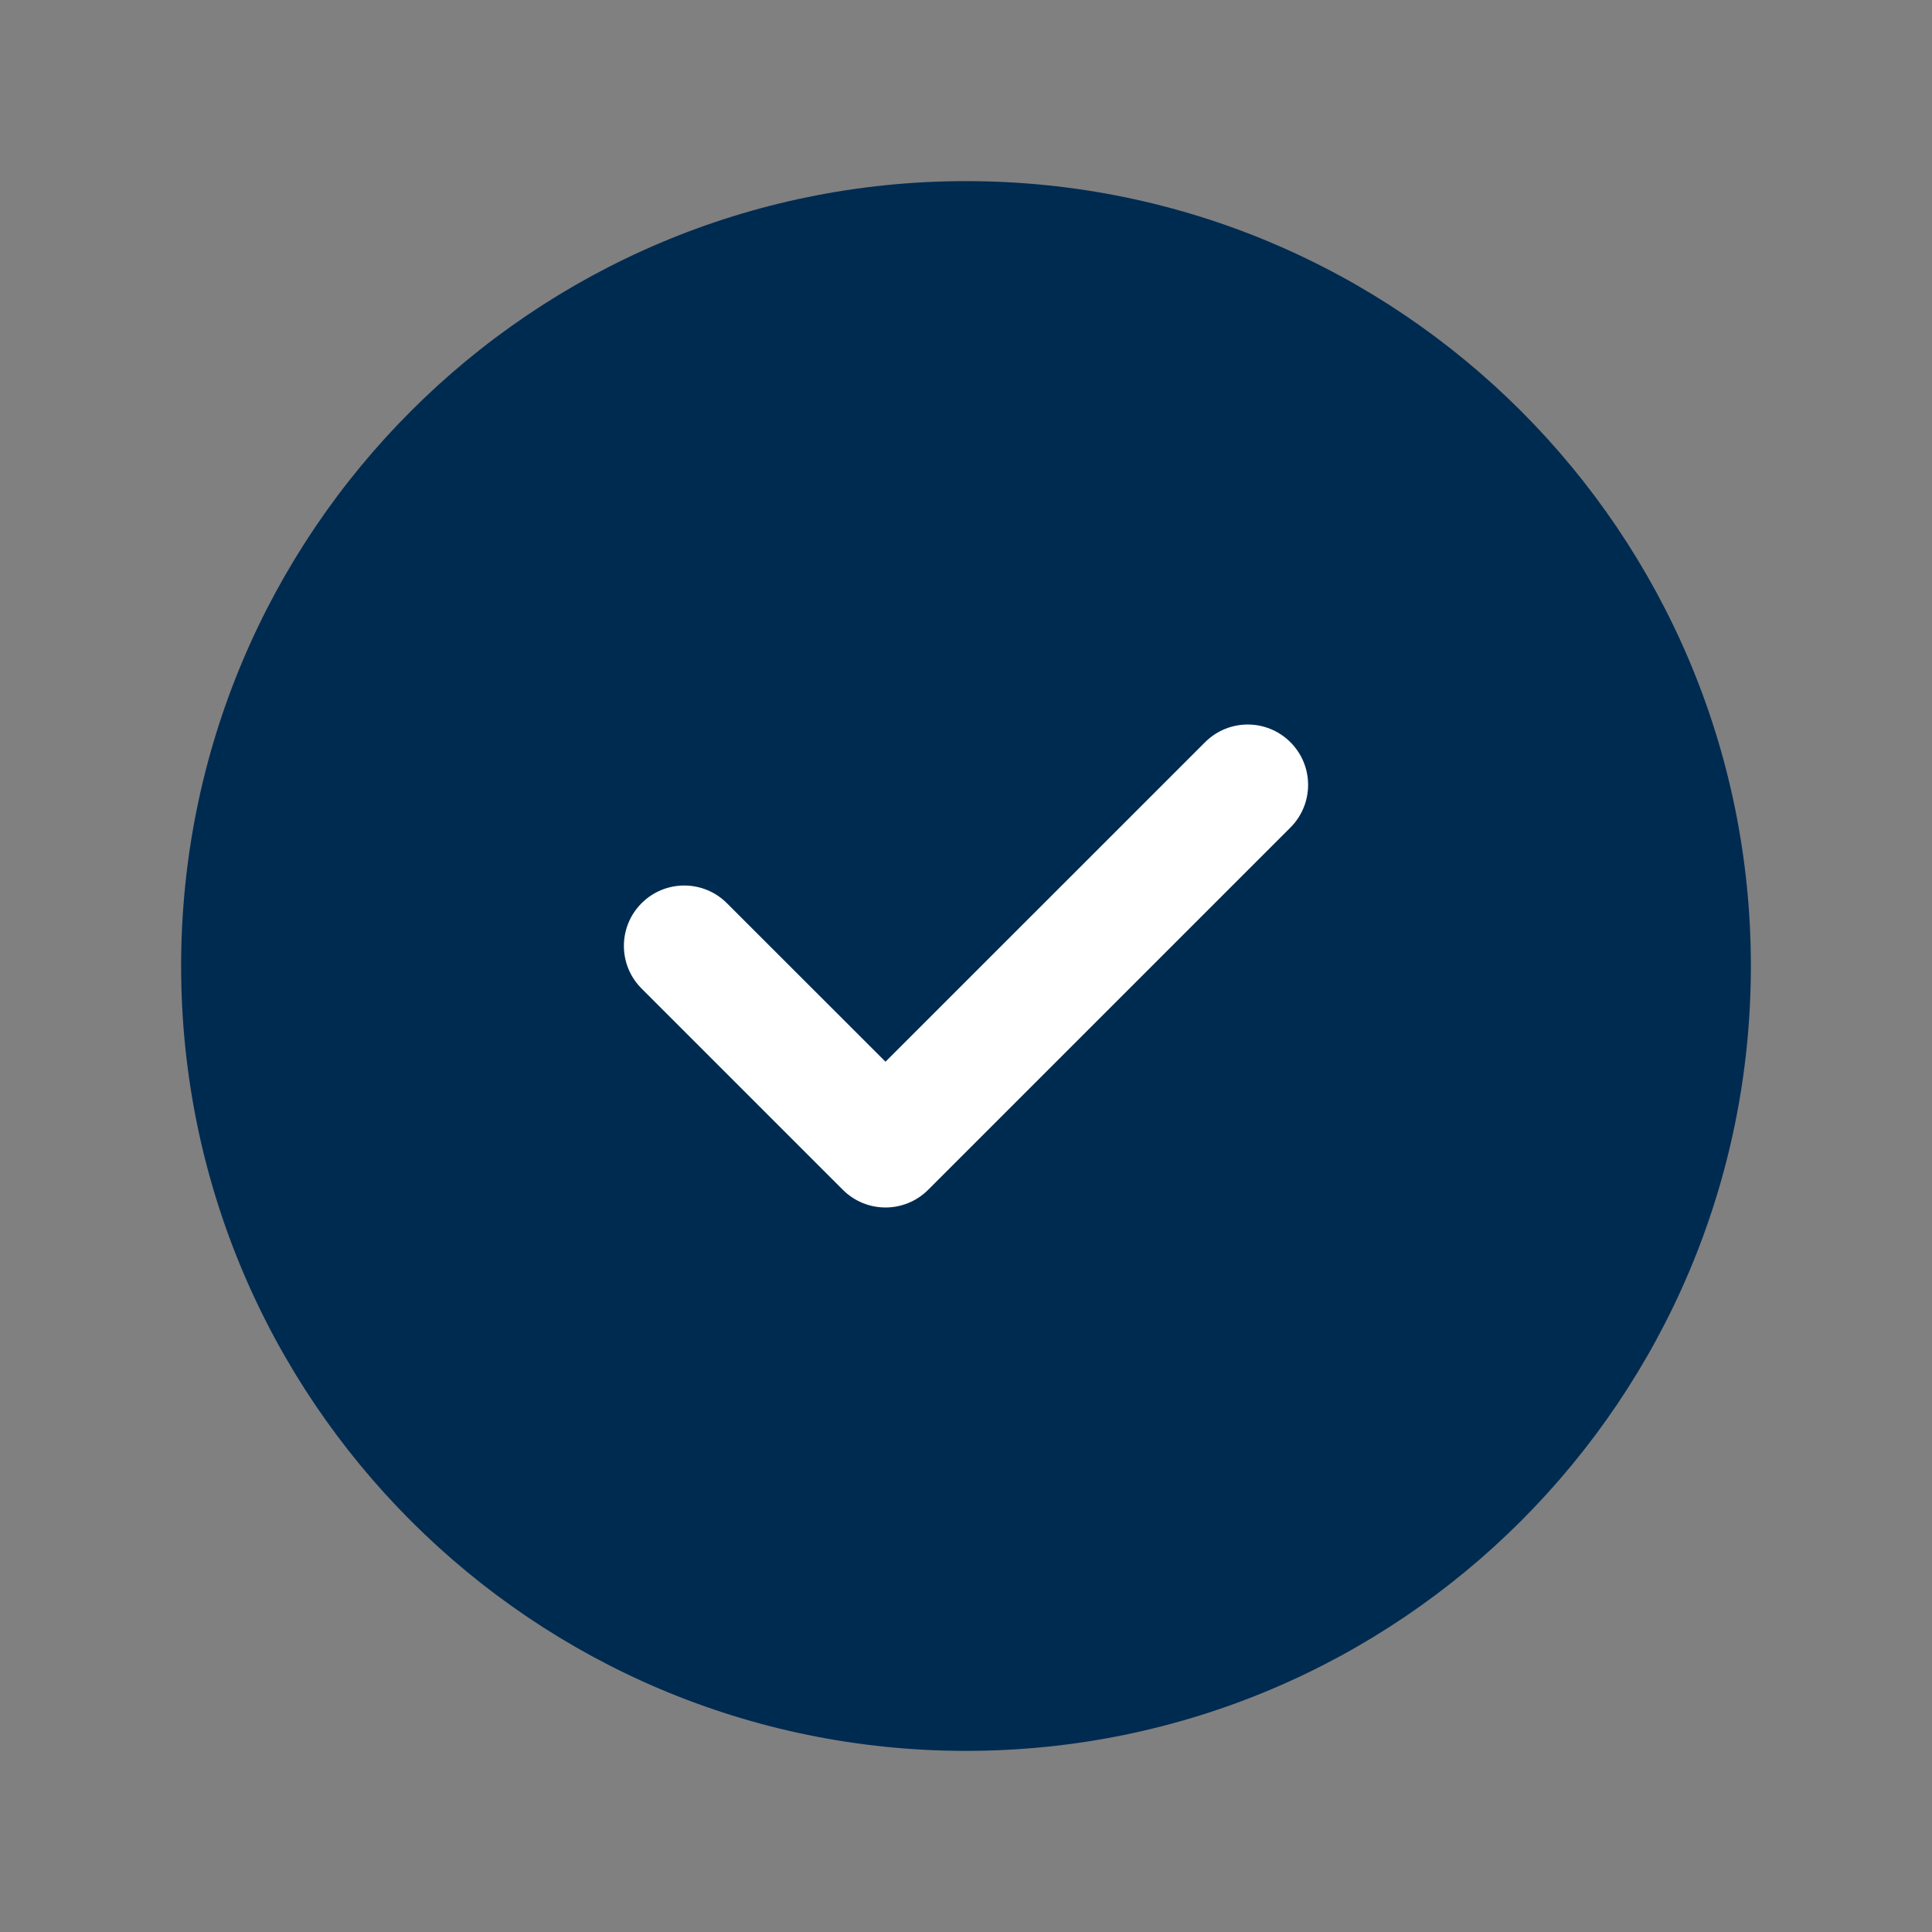 <svg width="24" height="24" viewBox="0 0 24 24" fill="none" xmlns="http://www.w3.org/2000/svg">
<rect x="0" y="0" width="24" height="24" fill="#808080" stroke="none"/>
<path fill-rule="evenodd" clip-rule="evenodd" d="M12 2.25C6.615 2.25 2.25 6.615 2.25 12C2.25 17.385 6.615 21.75 12 21.75C17.385 21.75 21.75 17.385 21.75 12C21.75 6.615 17.385 2.25 12 2.25Z" fill="#002B51"/>
<path fill-rule="evenodd" clip-rule="evenodd" d="M16.03 9.22C16.323 9.513 16.323 9.987 16.03 10.28L11.53 14.78C11.237 15.073 10.763 15.073 10.47 14.78L7.97 12.28C7.677 11.988 7.677 11.513 7.97 11.22C8.263 10.927 8.737 10.927 9.03 11.22L11 13.189L14.97 9.22C15.263 8.927 15.737 8.927 16.03 9.22Z" fill="white"/>
</svg>
